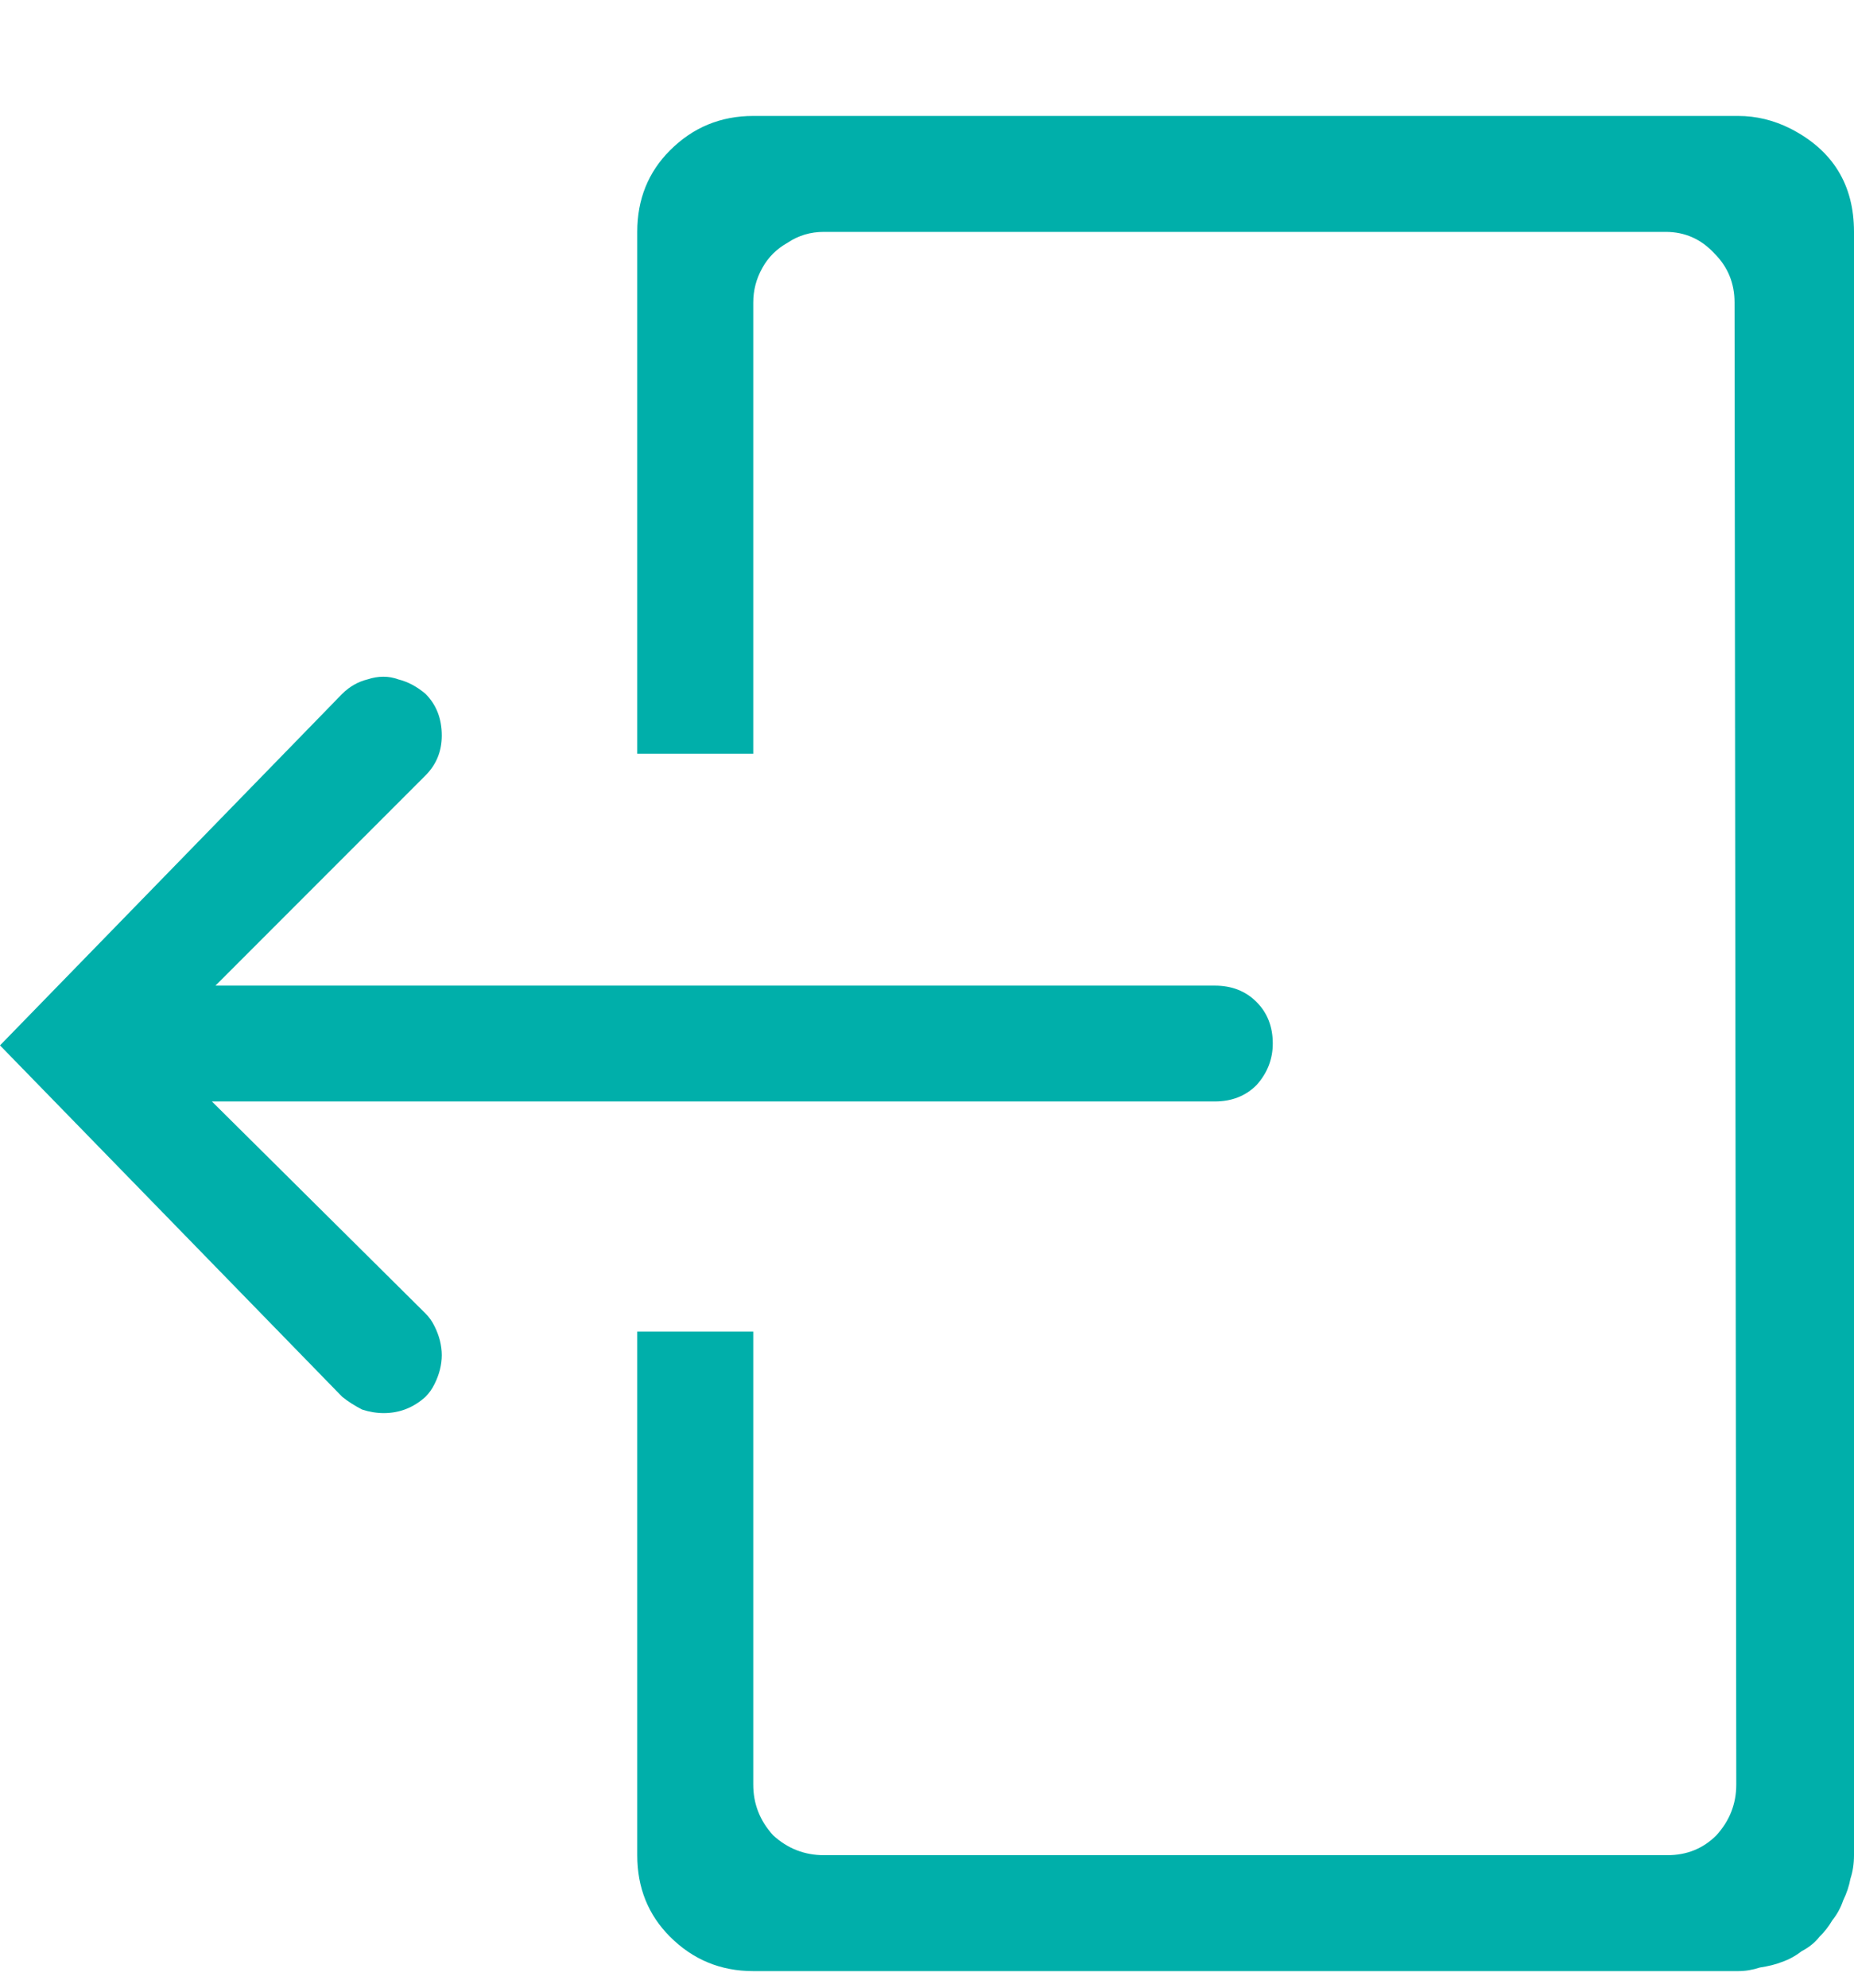 <svg width="14" height="15" viewBox="0 0 14 15" fill="none" xmlns="http://www.w3.org/2000/svg">
<path d="M2.6 8.312H10.174C10.301 8.312 10.406 8.271 10.488 8.189C10.57 8.098 10.611 7.993 10.611 7.875C10.611 7.747 10.57 7.643 10.488 7.561C10.406 7.479 10.301 7.438 10.174 7.438H2.627L4.213 5.852C4.295 5.77 4.336 5.669 4.336 5.551C4.336 5.423 4.295 5.318 4.213 5.236C4.149 5.182 4.081 5.145 4.008 5.127C3.935 5.1 3.857 5.1 3.775 5.127C3.702 5.145 3.639 5.182 3.584 5.236L1 7.889L3.584 10.541C3.63 10.578 3.68 10.609 3.734 10.637C3.789 10.655 3.844 10.664 3.898 10.664C4.017 10.664 4.122 10.623 4.213 10.541C4.24 10.514 4.263 10.482 4.281 10.445C4.299 10.409 4.313 10.372 4.322 10.336C4.331 10.3 4.336 10.263 4.336 10.227C4.336 10.19 4.331 10.154 4.322 10.117C4.313 10.081 4.299 10.044 4.281 10.008C4.263 9.971 4.24 9.939 4.213 9.912L2.6 8.312ZM14.125 0.875H6.688C6.441 0.875 6.232 0.962 6.059 1.135C5.895 1.299 5.812 1.504 5.812 1.75V5.688H6.688V2.283C6.688 2.192 6.71 2.105 6.756 2.023C6.801 1.941 6.865 1.878 6.947 1.832C7.029 1.777 7.12 1.75 7.221 1.75H13.578C13.724 1.75 13.847 1.805 13.947 1.914C14.047 2.014 14.098 2.137 14.098 2.283L14.111 13.467C14.111 13.613 14.061 13.74 13.961 13.85C13.861 13.95 13.738 14 13.592 14H7.221C7.075 14 6.947 13.95 6.838 13.85C6.738 13.74 6.688 13.613 6.688 13.467V10.049H5.812V14C5.812 14.246 5.895 14.451 6.059 14.615C6.232 14.788 6.441 14.875 6.688 14.875H14.125C14.18 14.875 14.234 14.866 14.289 14.848C14.353 14.838 14.408 14.825 14.453 14.807C14.508 14.788 14.558 14.761 14.604 14.725C14.658 14.697 14.704 14.661 14.74 14.615C14.777 14.579 14.809 14.538 14.836 14.492C14.872 14.447 14.9 14.396 14.918 14.342C14.945 14.287 14.963 14.232 14.973 14.178C14.991 14.123 15 14.064 15 14V1.75C15 1.395 14.841 1.135 14.521 0.971C14.394 0.907 14.262 0.875 14.125 0.875Z" transform="translate(-1)" fill="#00AFAA"/>
</svg>
